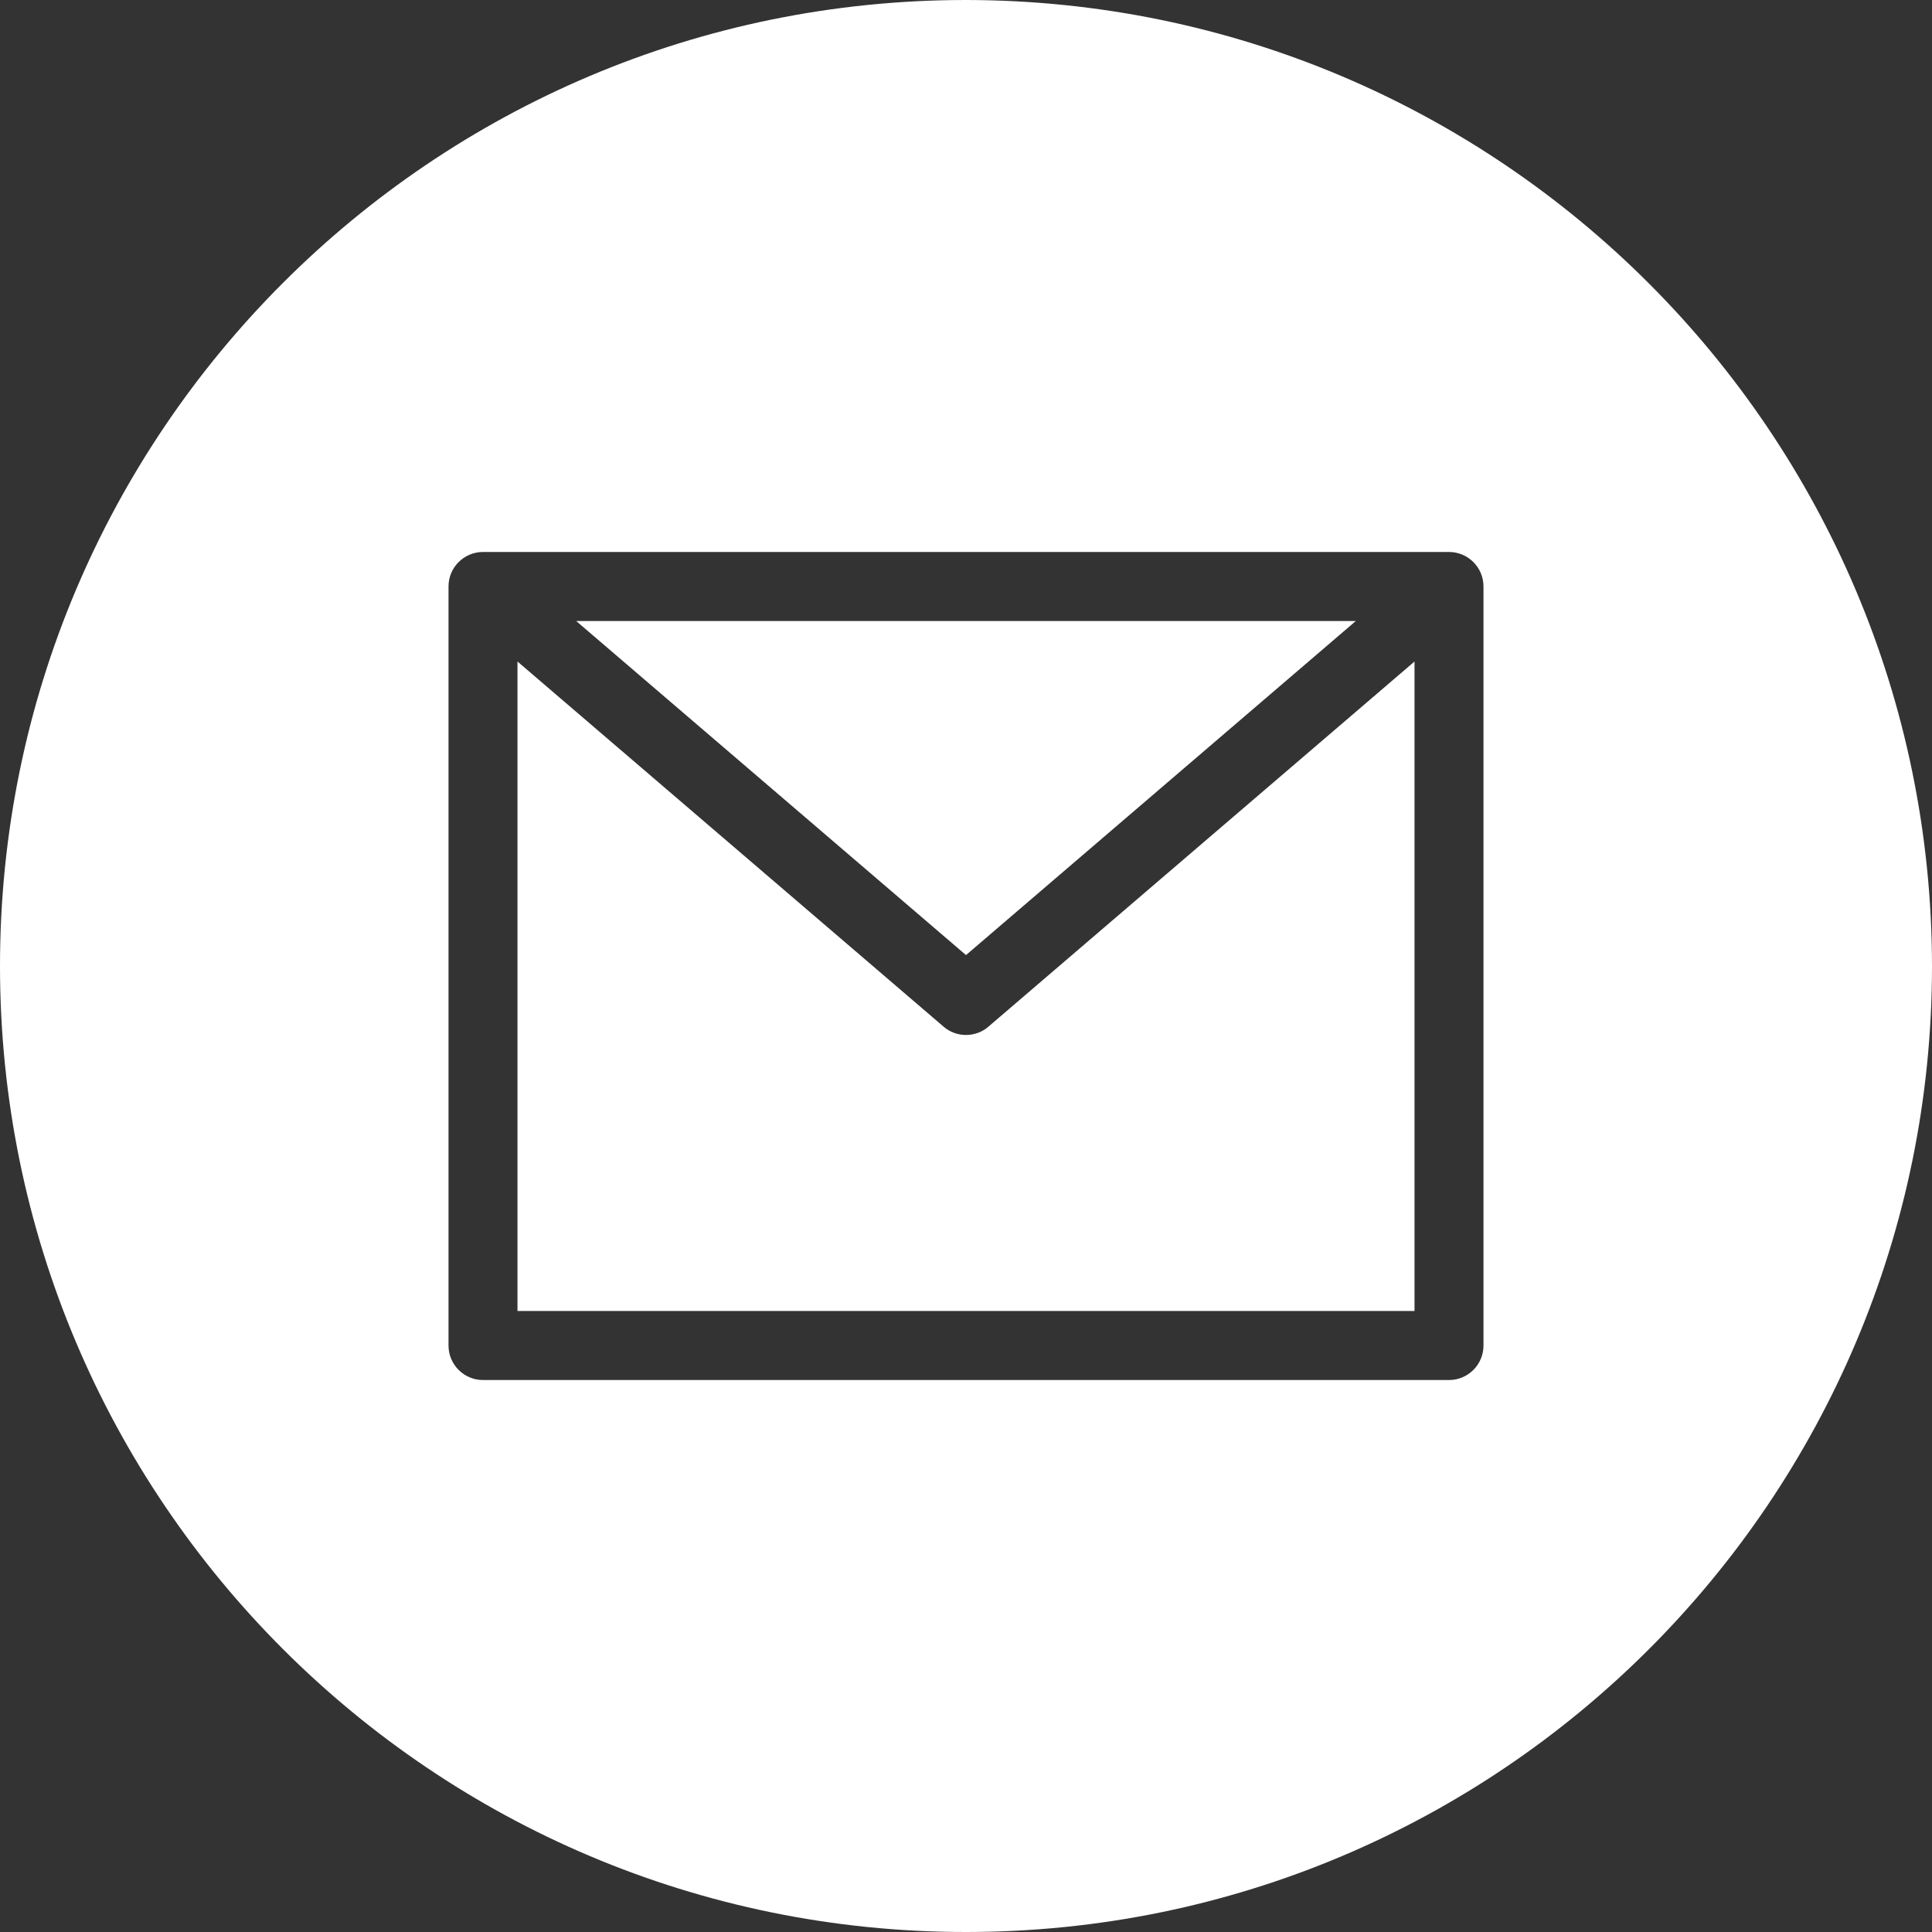 <svg width="20" height="20" viewBox="0 0 20 20" fill="none" xmlns="http://www.w3.org/2000/svg">
<rect x="0" y="0" width="20" height="20" fill="#333333" stroke="none"/>
<path d="M14.035 6.429H5.965L10 9.887L14.035 6.429Z" fill="white"/>
<path d="M10 10.714C9.915 10.714 9.832 10.684 9.768 10.628L5.357 6.848V13.571H14.643V6.848L10.232 10.628C10.168 10.684 10.085 10.714 10 10.714Z" fill="white"/>
<path d="M10 0C4.477 0 0 4.477 0 10C0 15.523 4.477 20 10 20C15.523 20 20 15.523 20 10C19.994 4.48 15.52 0.006 10 0ZM15.357 13.929C15.357 14.126 15.197 14.286 15 14.286H5C4.803 14.286 4.643 14.126 4.643 13.929V6.071C4.643 5.874 4.803 5.714 5 5.714H15C15.197 5.714 15.357 5.874 15.357 6.071V13.929Z" fill="white"/>
</svg>
